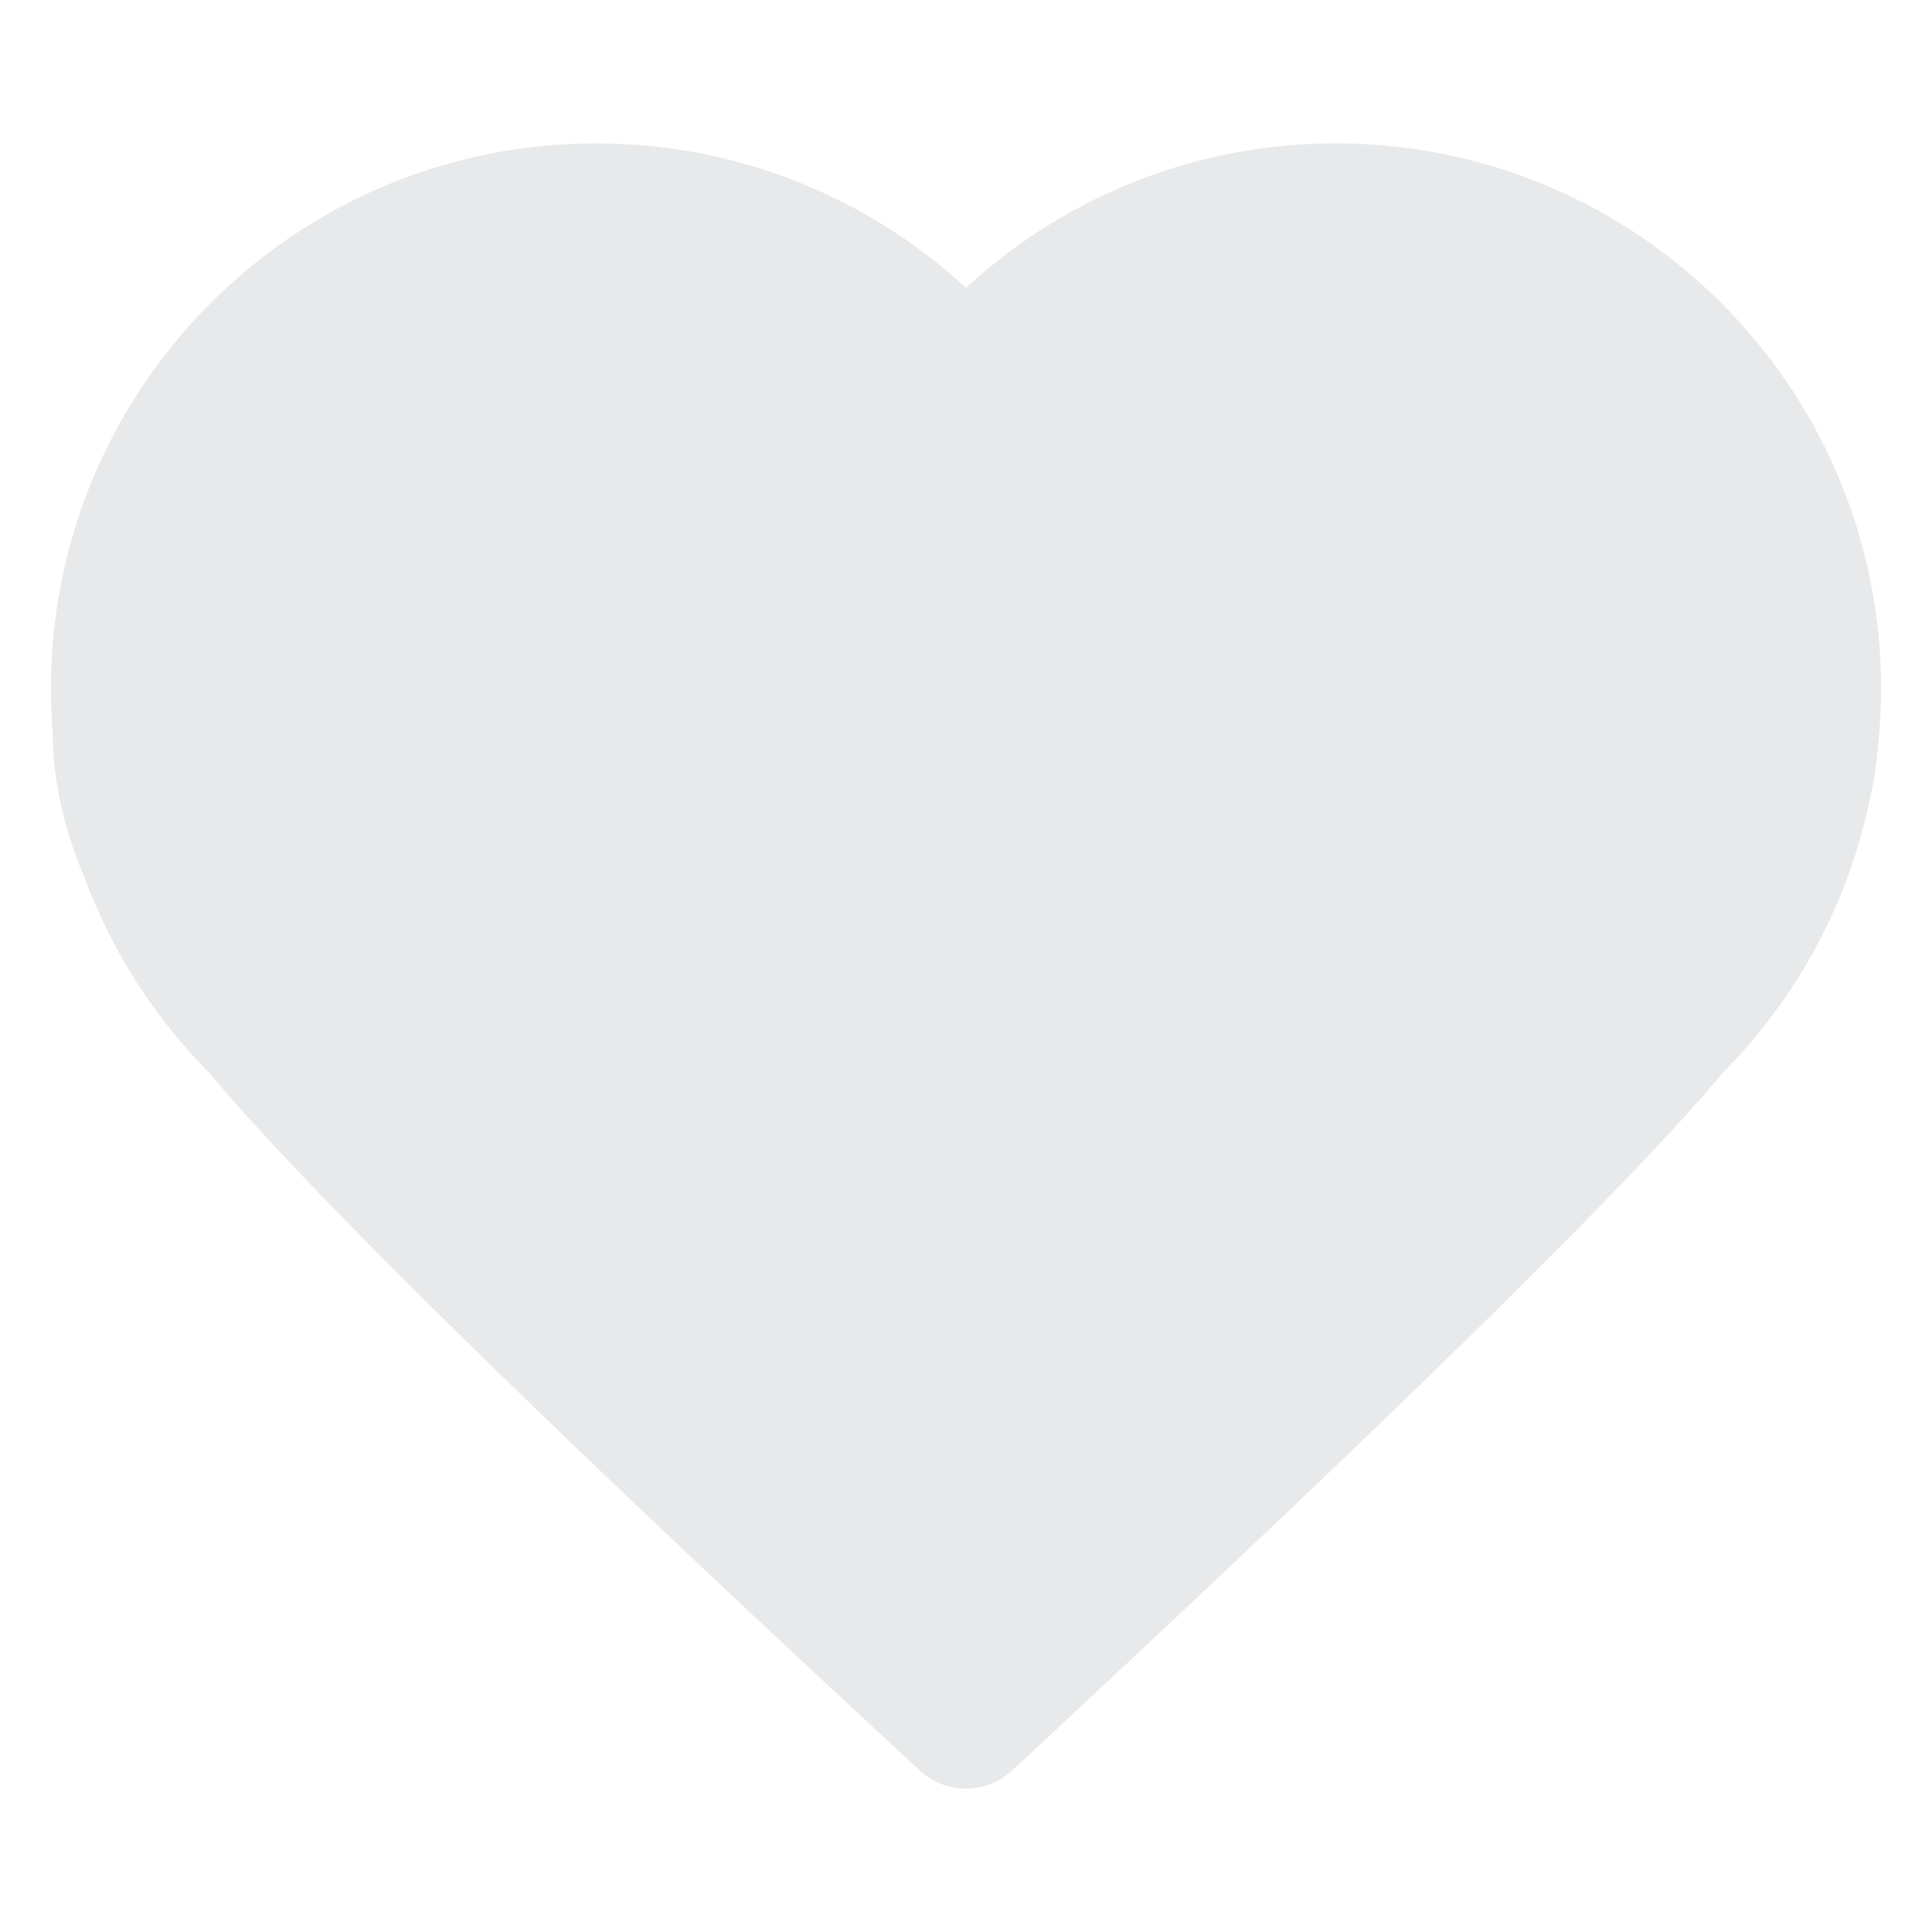 <?xml version="1.0" standalone="no"?><!DOCTYPE svg PUBLIC "-//W3C//DTD SVG 1.1//EN" "http://www.w3.org/Graphics/SVG/1.1/DTD/svg11.dtd"><svg t="1652854557138" class="icon" viewBox="0 0 1024 1024" version="1.1" xmlns="http://www.w3.org/2000/svg" p-id="18660" xmlns:xlink="http://www.w3.org/1999/xlink" width="200" height="200"><defs><style type="text/css">@font-face { font-family: feedback-iconfont; src: url("//at.alicdn.com/t/font_1031158_u69w8yhxdu.woff2?t=1630033759944") format("woff2"), url("//at.alicdn.com/t/font_1031158_u69w8yhxdu.woff?t=1630033759944") format("woff"), url("//at.alicdn.com/t/font_1031158_u69w8yhxdu.ttf?t=1630033759944") format("truetype"); }
</style></defs><path d="M27 365C27 205.39 156.39 76 316 76c73.943 0 143.359 27.975 196 76.604C564.641 103.974 634.057 76 708 76c159.61 0 289 129.39 289 289 0 10.805-0.595 21.545-1.775 32.184-0.895 9.663-2.484 19.388-4.758 29.167-11.687 54.03-38.67 103.273-77.363 142.25a591.873 591.873 0 0 1-3.233 3.843C858.576 632.9 734.52 754.406 536.465 938.376c-13.792 12.812-35.126 12.834-48.945 0.052C292.905 758.422 168.813 636.84 114.174 572.444a668.599 668.599 0 0 1-3.015-3.579c-28.985-29.122-51.523-64.114-65.94-102.682-11.4-26.877-17.273-52.856-17.29-77.872A292.45 292.45 0 0 1 27 365z" p-id="18661" fill="#e8e9ea"></path></svg>